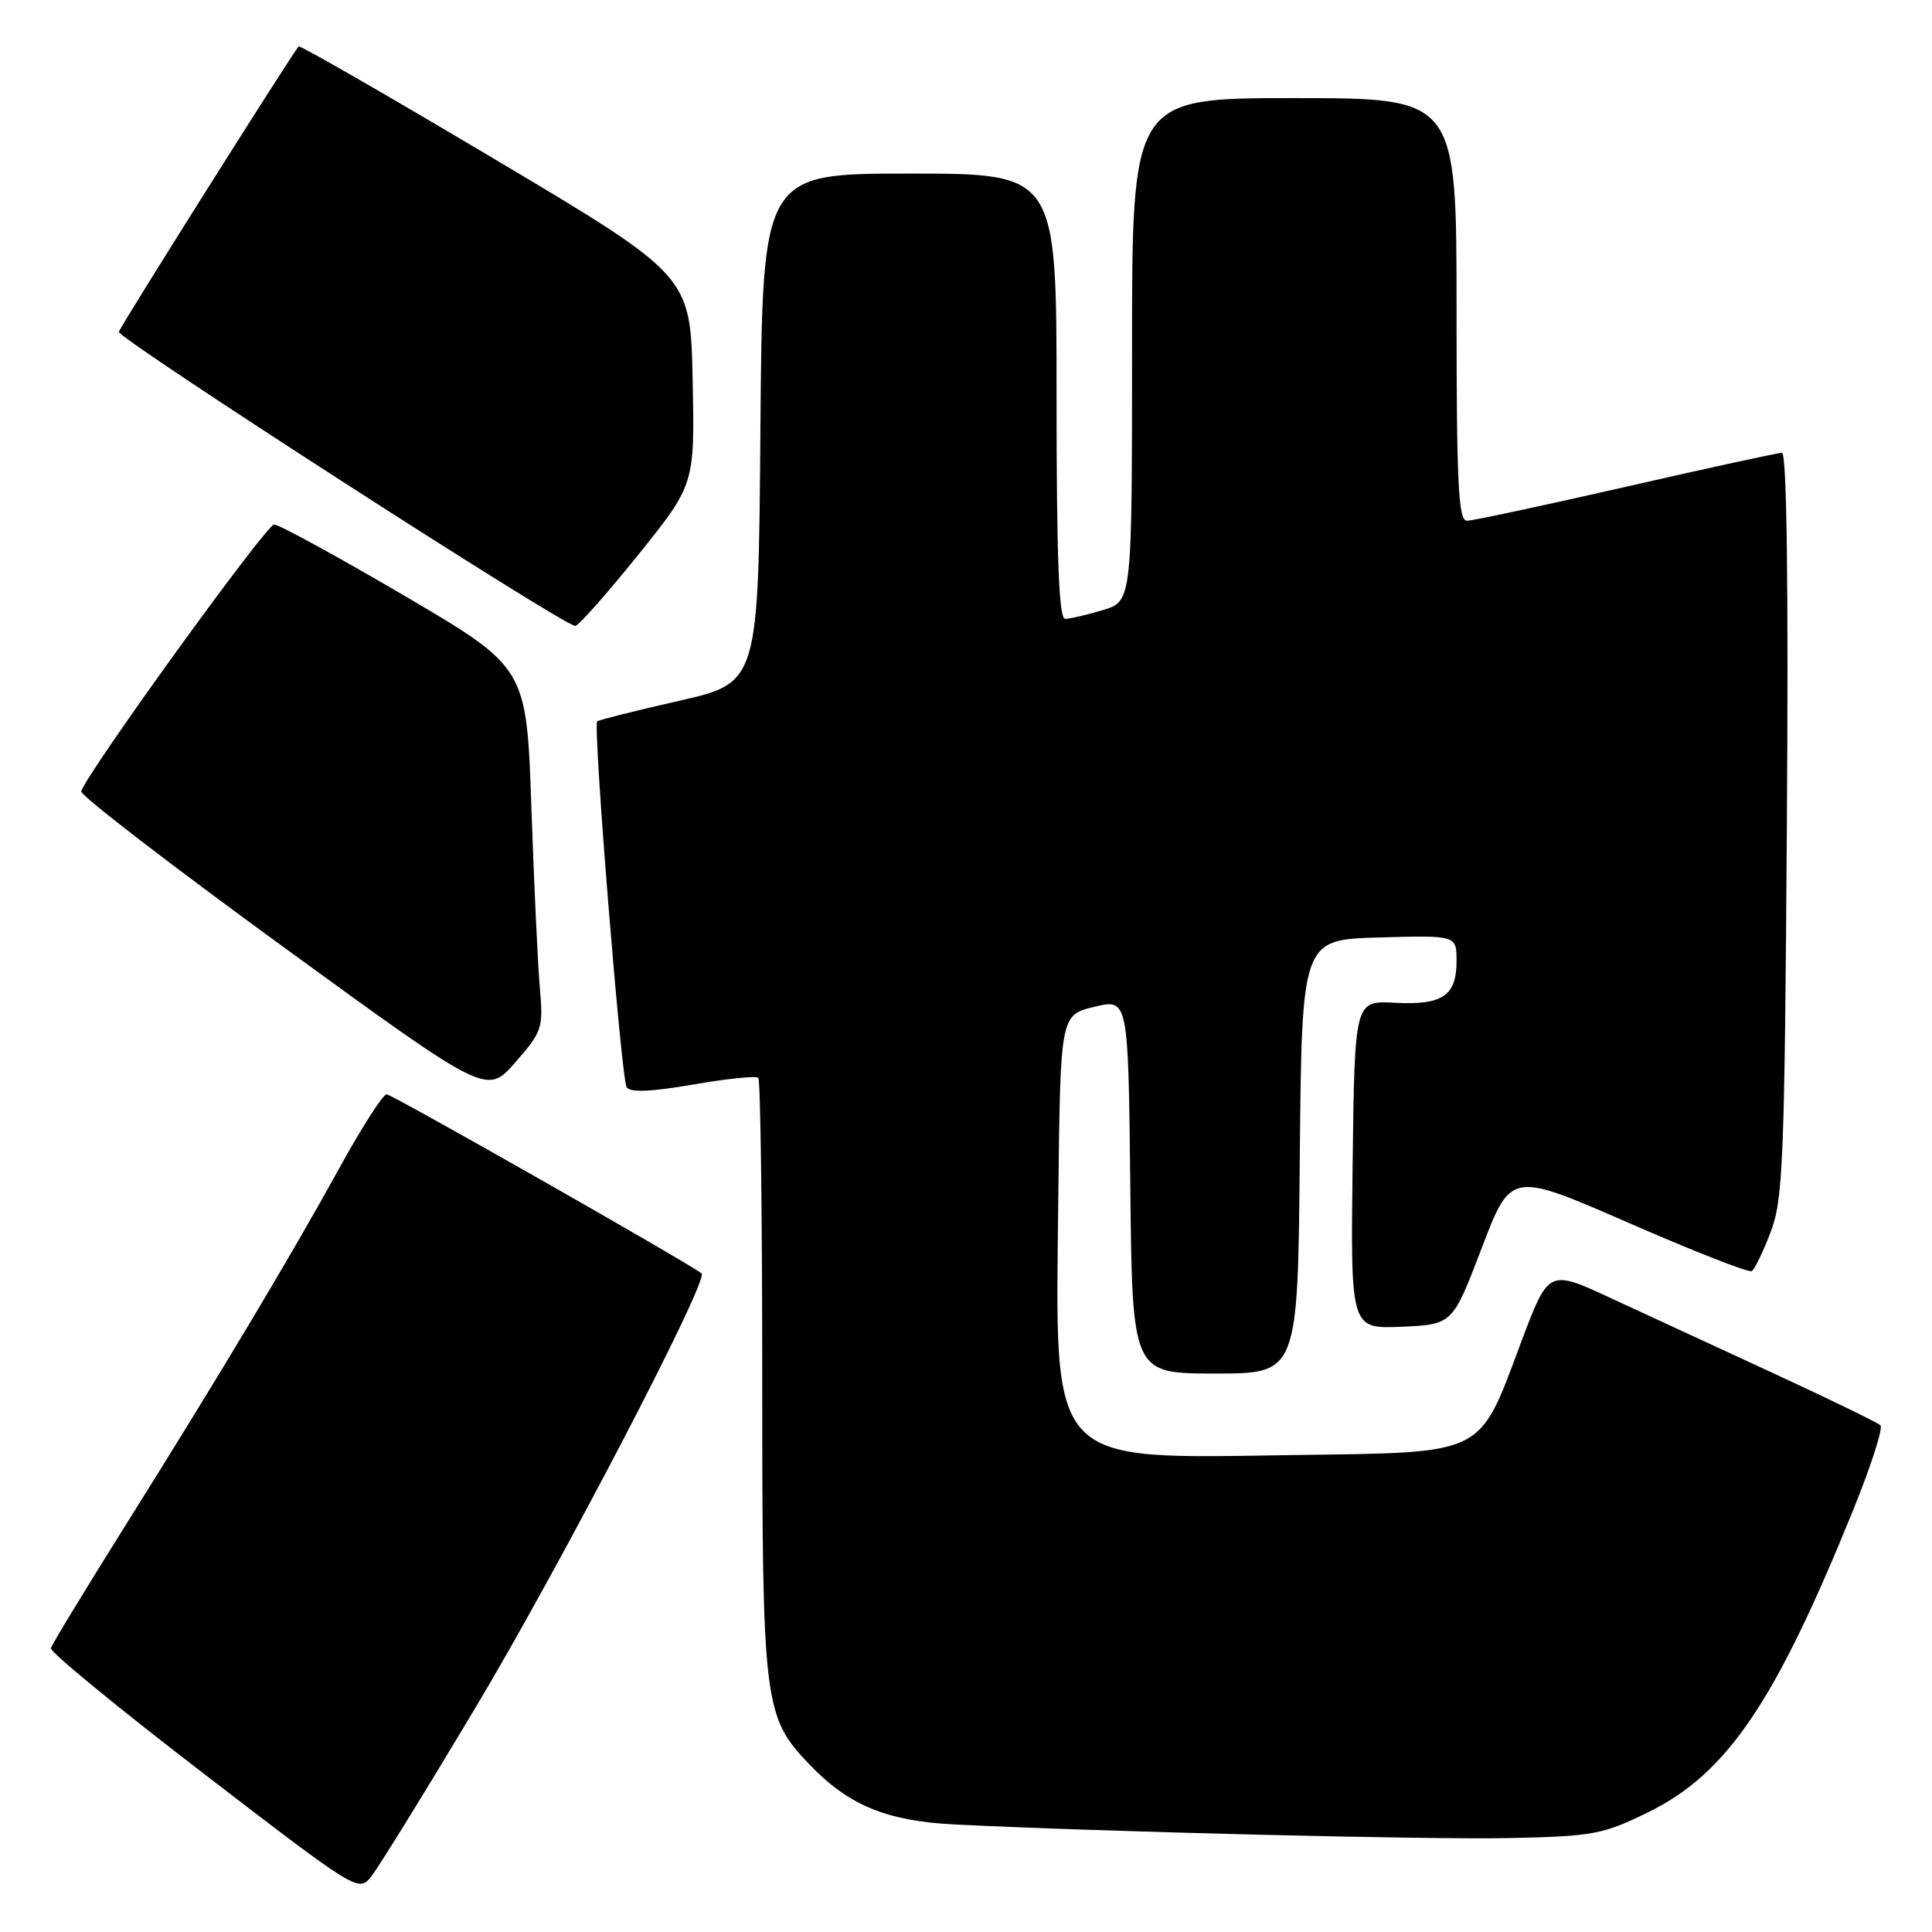 <?xml version="1.0" encoding="UTF-8" standalone="no"?>
<!DOCTYPE svg PUBLIC "-//W3C//DTD SVG 1.1//EN" "http://www.w3.org/Graphics/SVG/1.1/DTD/svg11.dtd" >
<svg xmlns="http://www.w3.org/2000/svg" xmlns:xlink="http://www.w3.org/1999/xlink" version="1.1" viewBox="0 0 256 256">
 <g >
 <path fill="currentColor"
d=" M 62.87 226.50 C 74.07 207.79 94.00 169.54 92.96 168.73 C 91.09 167.27 51.93 145.00 51.23 145.00 C 50.75 145.00 47.93 149.39 44.98 154.75 C 38.44 166.63 28.90 182.56 16.39 202.50 C 11.22 210.75 6.88 217.90 6.74 218.39 C 6.61 218.88 15.72 226.36 27.00 235.02 C 47.38 250.67 47.51 250.75 49.20 248.63 C 50.14 247.46 56.29 237.50 62.87 226.50 Z  M 218.44 240.11 C 228.86 234.98 235.24 225.55 245.59 200.00 C 247.93 194.22 249.54 189.21 249.17 188.86 C 248.80 188.50 242.43 185.41 235.00 181.97 C 227.57 178.54 217.83 174.03 213.34 171.96 C 205.18 168.18 205.18 168.18 201.50 178.00 C 195.87 193.01 197.03 192.44 171.52 192.80 C 138.55 193.27 139.84 194.68 140.23 158.74 C 140.50 134.50 140.50 134.50 145.00 133.41 C 149.50 132.33 149.50 132.33 149.77 157.16 C 150.03 182.00 150.03 182.00 161.00 182.00 C 171.97 182.00 171.97 182.00 172.23 153.25 C 172.50 124.50 172.50 124.50 182.75 124.22 C 193.00 123.93 193.00 123.93 193.00 127.34 C 193.00 131.96 191.15 133.21 184.80 132.87 C 179.50 132.59 179.50 132.59 179.23 154.34 C 178.96 176.09 178.96 176.09 185.72 175.80 C 192.47 175.50 192.47 175.50 196.34 165.36 C 200.21 155.23 200.21 155.23 215.81 162.04 C 224.40 165.79 231.73 168.67 232.12 168.43 C 232.50 168.19 233.63 165.86 234.62 163.25 C 236.27 158.95 236.47 153.88 236.77 109.25 C 236.99 77.53 236.76 60.00 236.12 60.00 C 235.59 60.00 226.28 62.02 215.45 64.50 C 204.61 66.97 195.13 69.00 194.37 69.00 C 193.24 69.00 193.00 64.07 193.00 41.00 C 193.00 13.00 193.00 13.00 171.50 13.00 C 150.00 13.00 150.00 13.00 150.00 46.34 C 150.00 79.68 150.00 79.68 146.13 80.84 C 144.01 81.48 141.76 82.00 141.13 82.00 C 140.31 82.00 140.00 73.82 140.00 52.50 C 140.00 23.00 140.00 23.00 120.51 23.00 C 101.03 23.00 101.03 23.00 100.76 56.73 C 100.50 90.46 100.50 90.46 90.00 92.86 C 84.22 94.17 79.33 95.40 79.13 95.58 C 78.54 96.10 82.31 142.88 83.03 144.05 C 83.49 144.79 86.16 144.68 91.83 143.71 C 96.30 142.93 100.20 142.53 100.48 142.82 C 100.77 143.10 101.00 160.98 101.00 182.54 C 101.00 225.92 101.19 227.48 107.29 233.83 C 112.48 239.24 117.47 241.29 126.50 241.75 C 145.88 242.72 189.51 243.79 200.24 243.55 C 211.13 243.31 212.44 243.06 218.44 240.11 Z  M 71.54 131.00 C 71.27 127.97 70.76 117.16 70.41 106.97 C 69.77 88.45 69.77 88.45 53.64 78.97 C 44.76 73.76 36.97 69.50 36.32 69.50 C 35.28 69.50 11.43 102.50 10.76 104.86 C 10.62 105.37 22.65 114.63 37.50 125.44 C 64.50 145.09 64.50 145.09 68.26 140.79 C 71.84 136.71 72.00 136.23 71.54 131.00 Z  M 84.50 73.60 C 92.06 64.20 92.06 64.20 91.78 50.37 C 91.50 36.54 91.50 36.54 65.68 21.17 C 51.48 12.72 39.73 5.96 39.57 6.15 C 38.44 7.52 15.94 43.22 15.75 43.97 C 15.53 44.81 74.47 82.81 76.22 82.94 C 76.61 82.97 80.34 78.77 84.50 73.60 Z "/>
</g>
</svg>